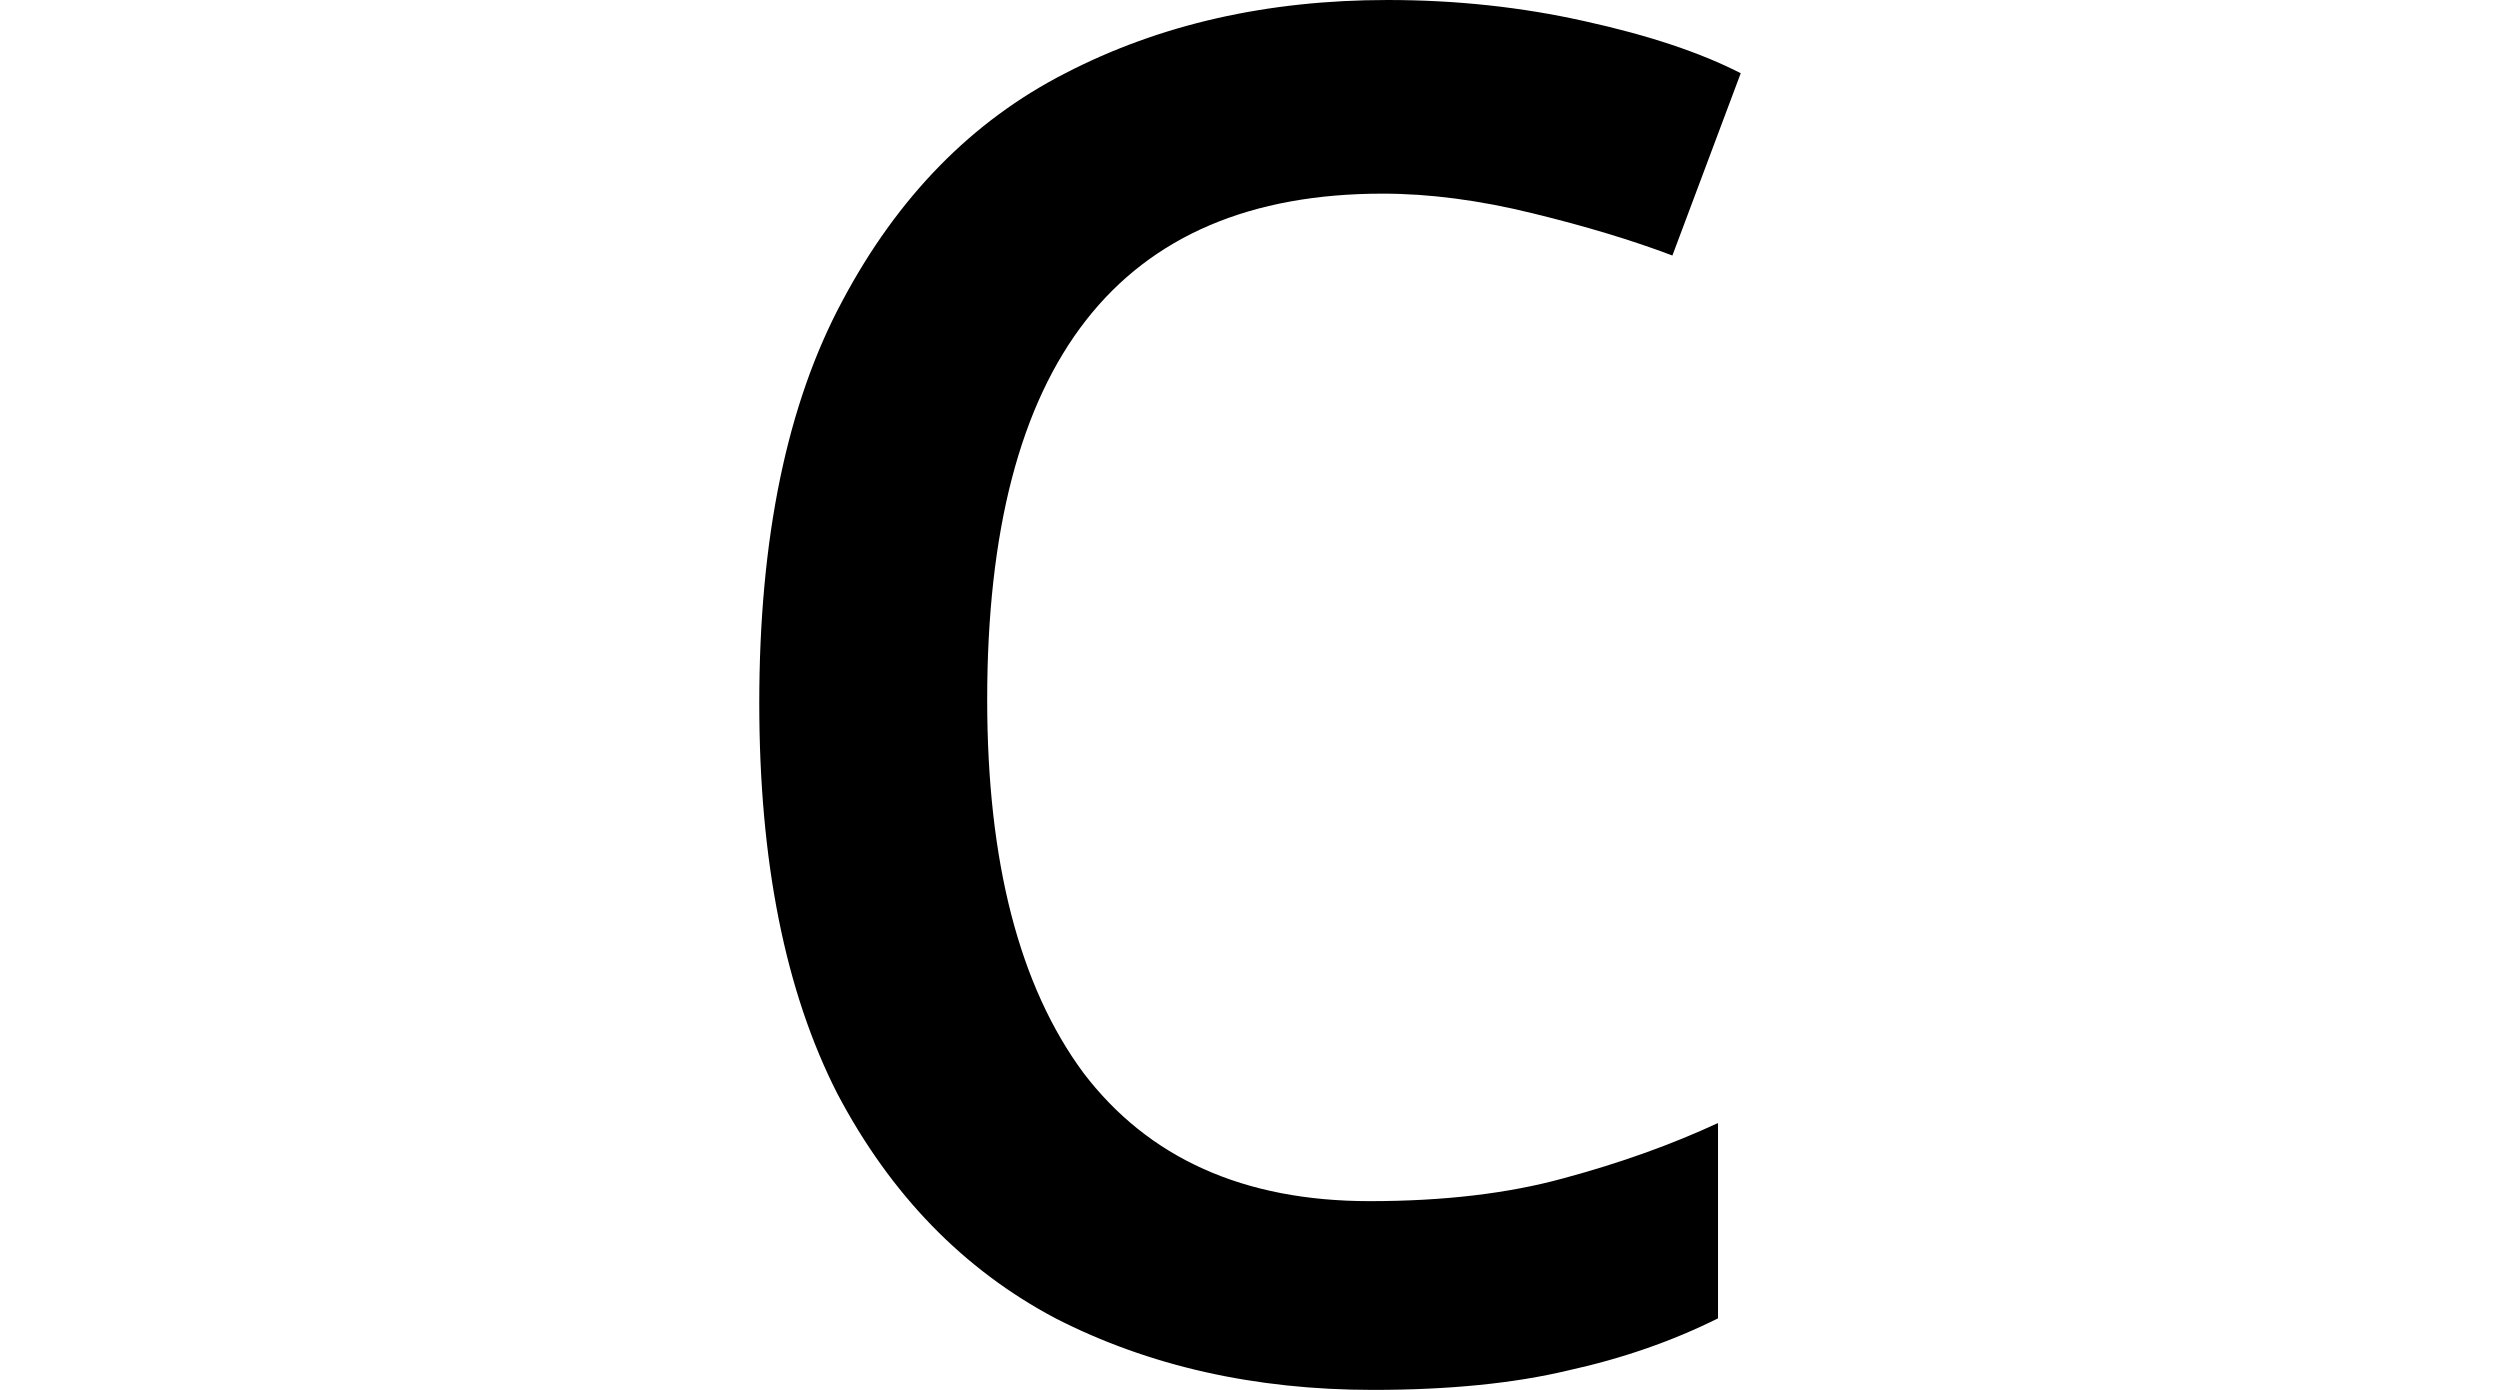 <svg height="13.344" viewBox="0 0 24 13.344" width="24" xmlns="http://www.w3.org/2000/svg">
<path d="M7.203,-0.234 Q5.5,-0.234 4.156,0.453 Q2.828,1.156 2.062,2.609 Q1.312,4.078 1.312,6.359 Q1.312,8.734 2.109,10.219 Q2.906,11.719 4.25,12.406 Q5.609,13.109 7.344,13.109 Q8.328,13.109 9.234,12.906 Q10.156,12.703 10.734,12.406 L10.078,10.656 Q9.5,10.875 8.734,11.062 Q7.969,11.25 7.297,11.25 Q3.5,11.25 3.5,6.391 Q3.5,4.062 4.422,2.812 Q5.359,1.578 7.172,1.578 Q8.234,1.578 9.031,1.797 Q9.844,2.016 10.516,2.328 L10.516,0.453 Q9.859,0.125 9.078,-0.047 Q8.297,-0.234 7.203,-0.234 Z" transform="translate(5.977, 13.109) scale(1, -1)"/>
</svg>